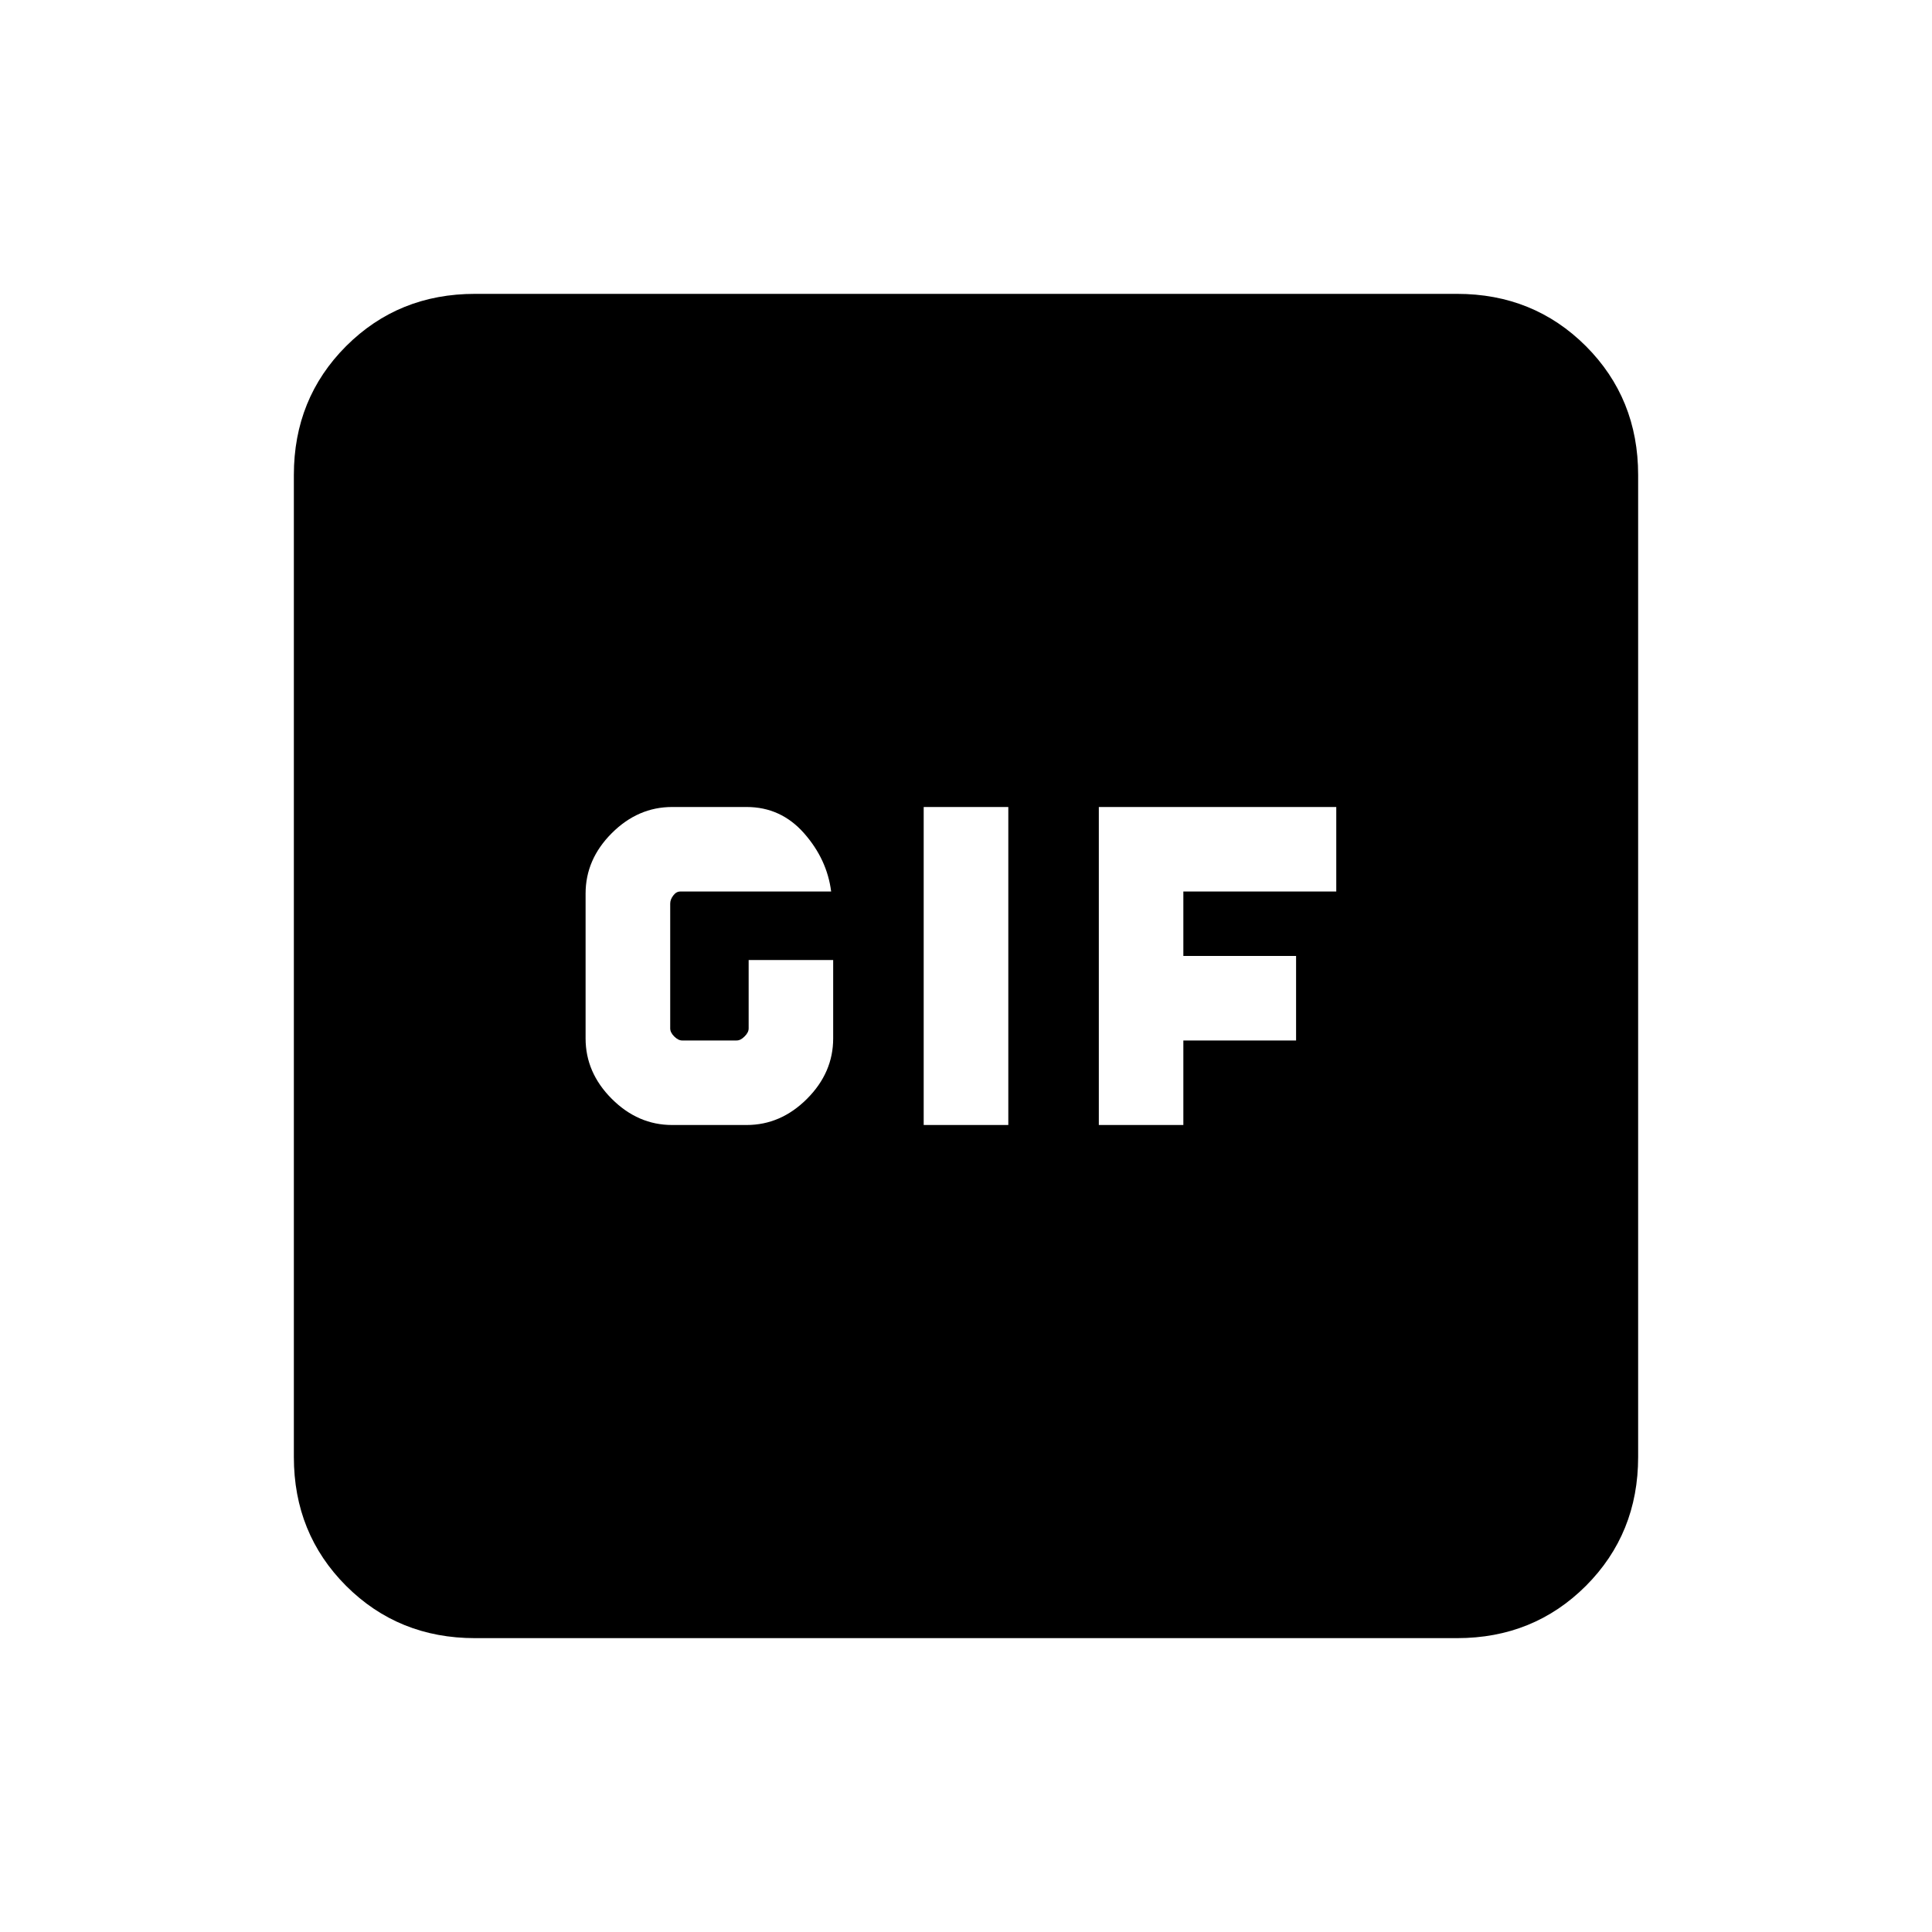 <svg xmlns="http://www.w3.org/2000/svg" height="20" width="20"><path d="M6.958 11.646h.771q.354 0 .625-.271t.271-.625v-.812H7.75v.708q0 .042-.042.083-.041.042-.083.042h-.563q-.041 0-.083-.042-.041-.041-.041-.083V9.354q0-.042.031-.083.031-.042.073-.042h1.562q-.042-.333-.281-.604-.24-.271-.594-.271h-.771q-.354 0-.625.271t-.271.625v1.5q0 .354.271.625t.625.271Zm2.604 0h.876V8.354h-.876Zm1.813 0h.875v-.875h1.167v-.875H12.25v-.667h1.583v-.875h-2.458Zm-6.458 5.312q-.792 0-1.334-.541-.541-.542-.541-1.334V4.917q0-.792.541-1.334.542-.541 1.334-.541h10.166q.792 0 1.334.541.541.542.541 1.334v10.166q0 .792-.541 1.334-.542.541-1.334.541Z"/></svg>